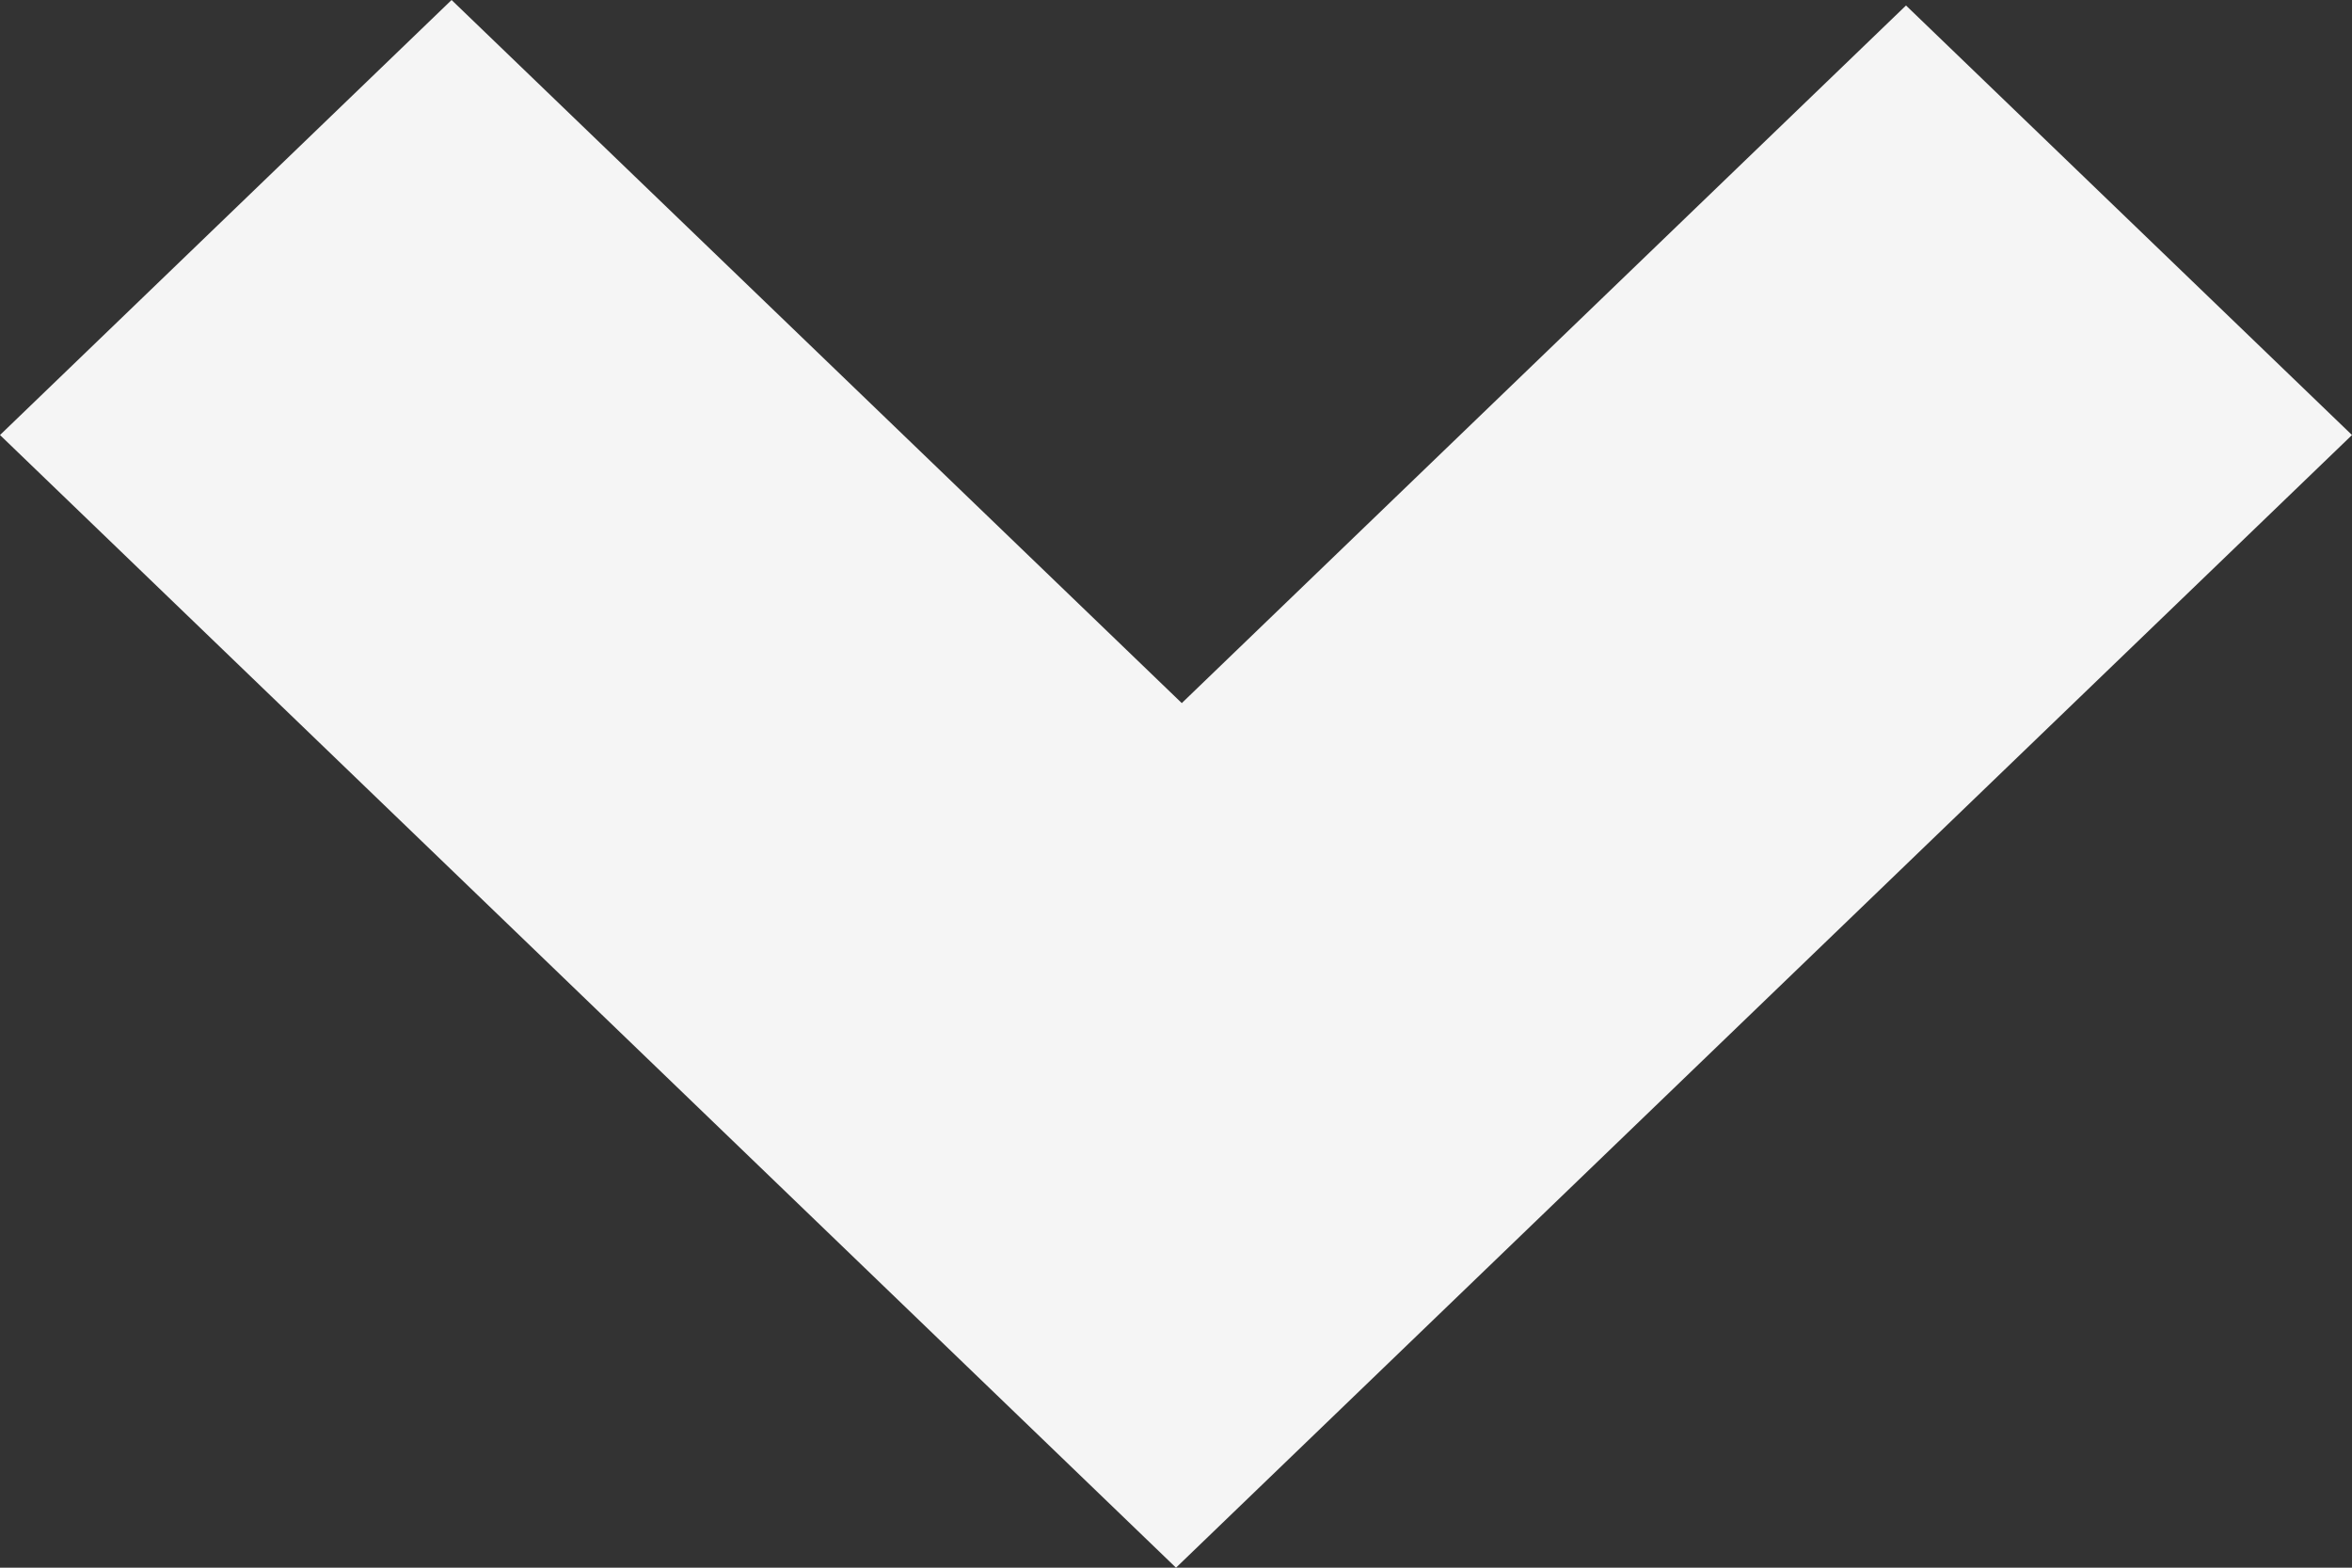 <svg width="24" height="16" viewBox="0 0 24 16" fill="none" xmlns="http://www.w3.org/2000/svg"><rect x="0" y="0" width="24" height="16" fill="#333333" stroke="none"/><path fill-rule="evenodd" clip-rule="evenodd" d="M12 16L24 4.44 19.449.056l-7.39 7.12L4.608 0 0 4.44 12 16z" fill="#F5F5F5"/></svg>